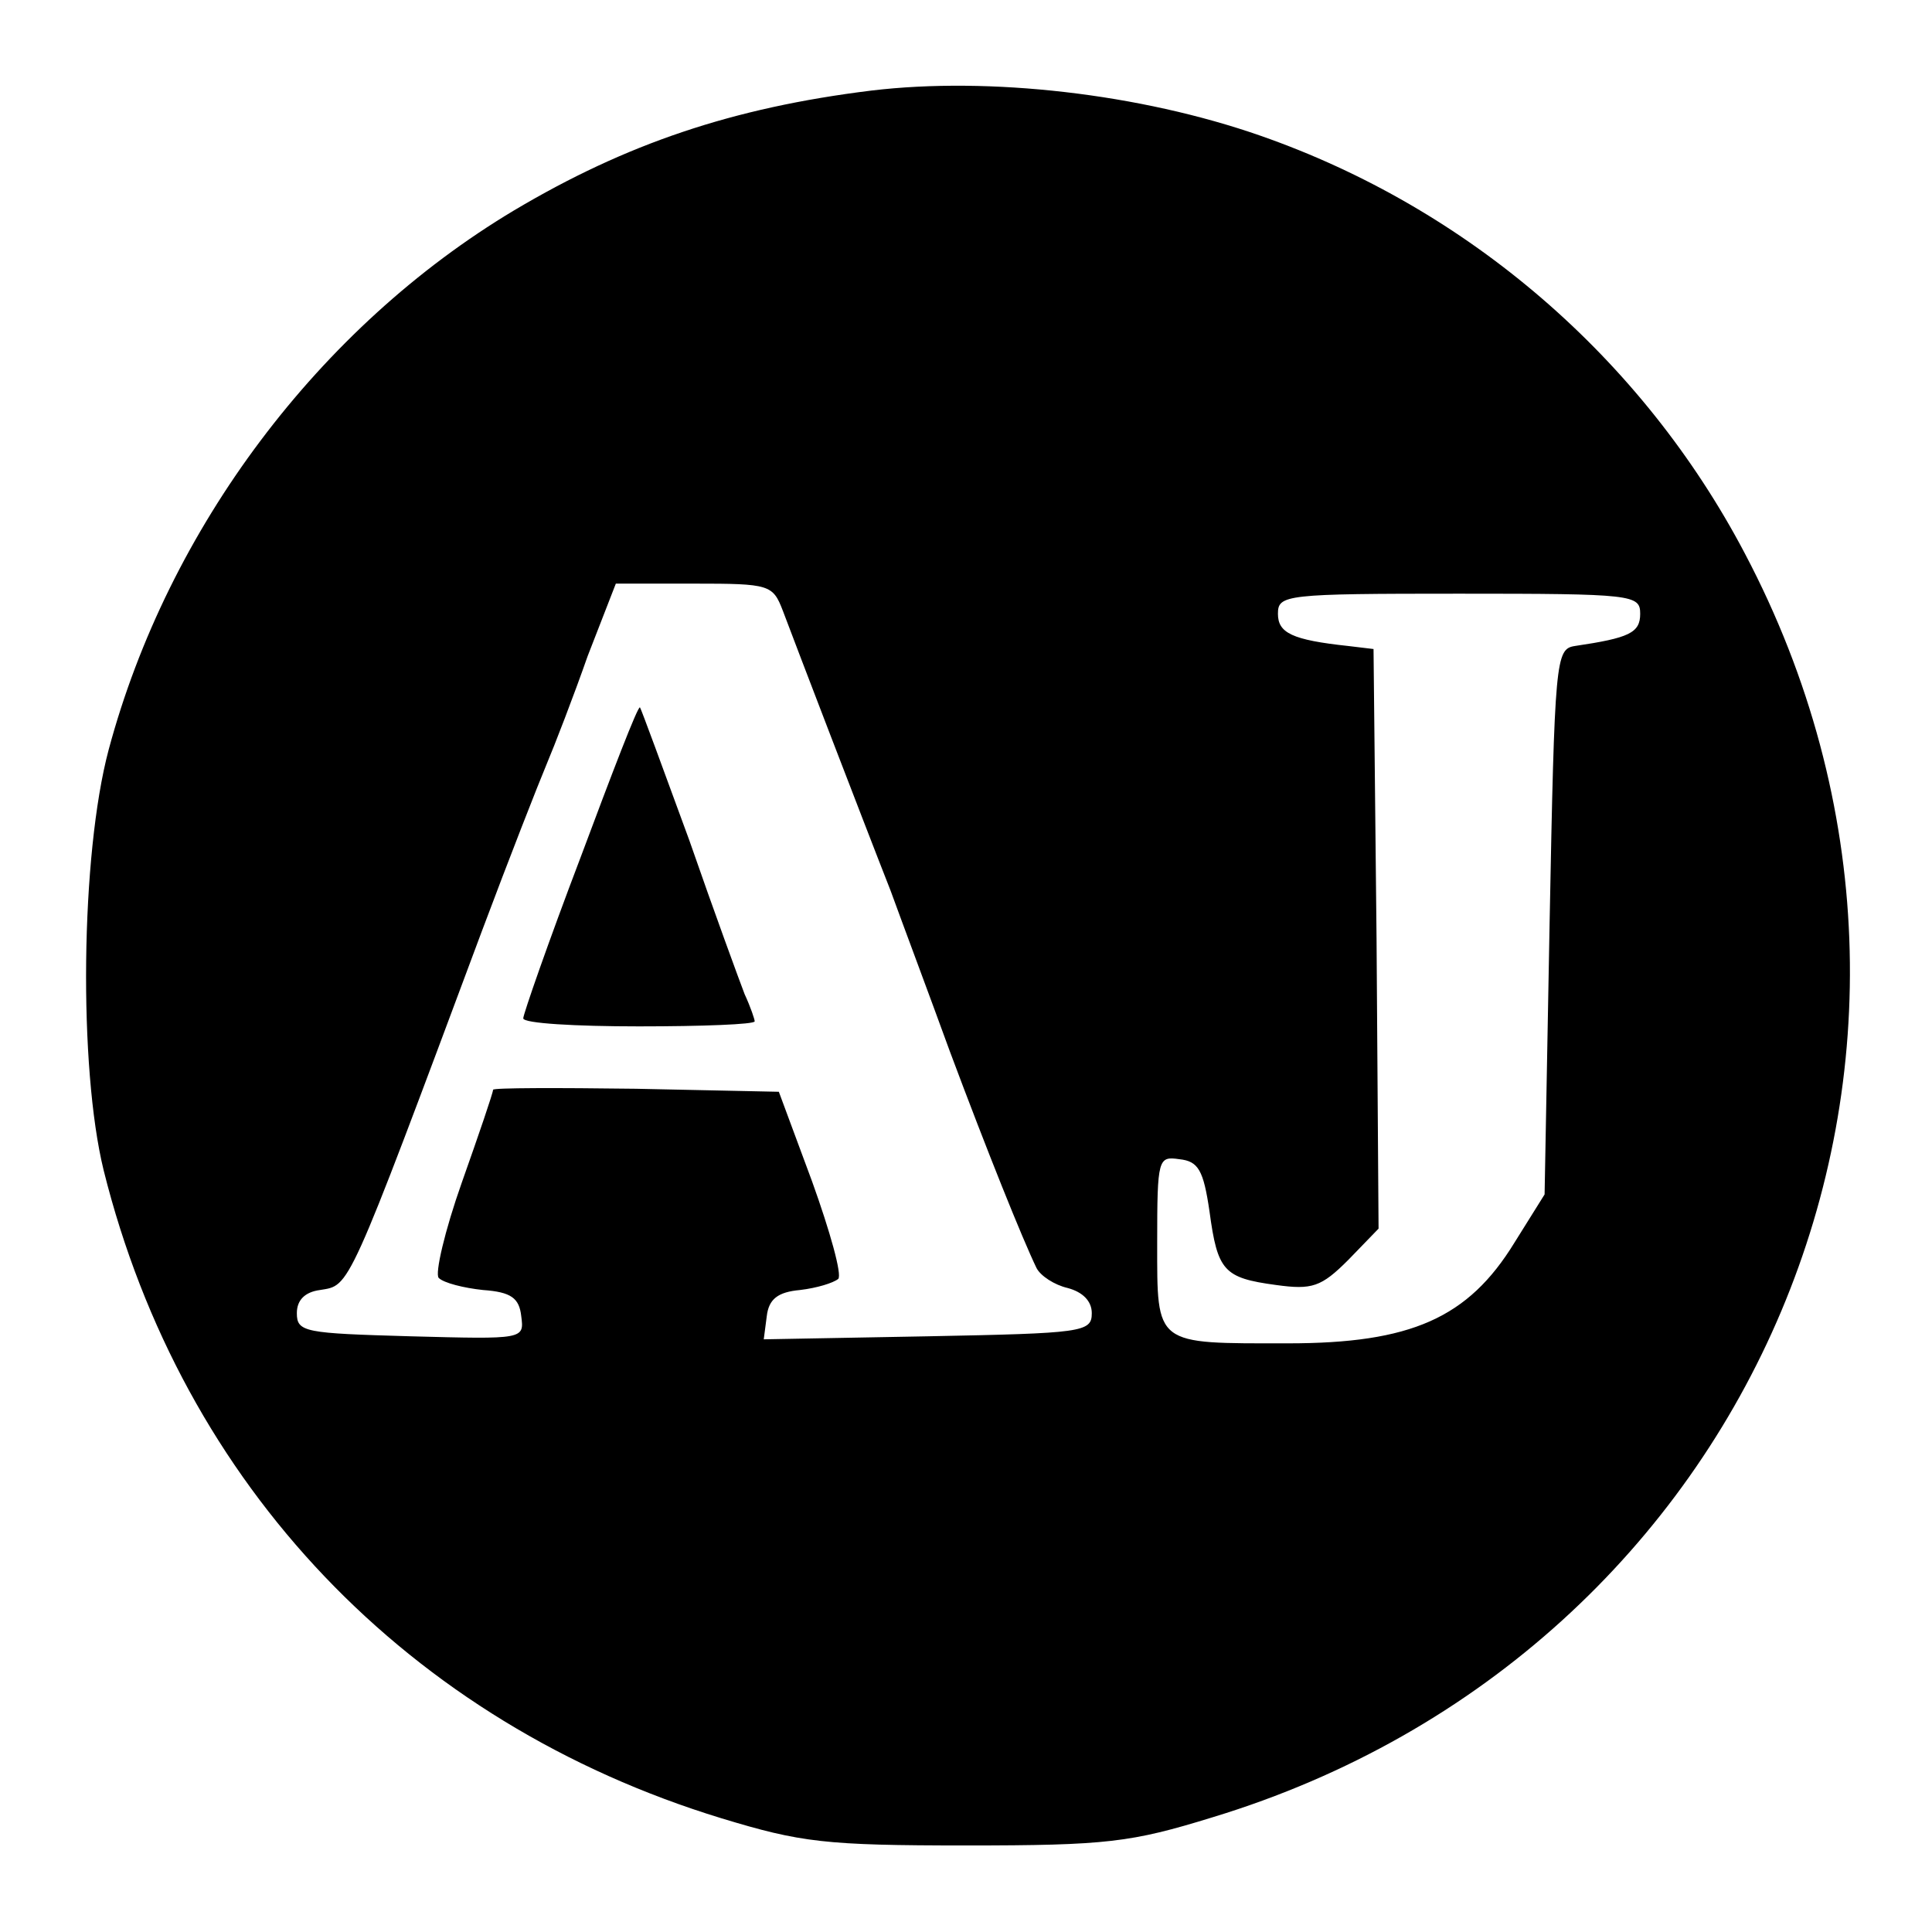 <svg version="1" xmlns="http://www.w3.org/2000/svg" width="256" height="256" viewBox="0 0 192 192"><path d="M86.6 9c-13.8 1.7-24.4 5.3-35.5 11.9-19.4 11.6-34.4 31.6-40.3 53.6-2.8 10.5-3 31.6-.5 41.8 7.8 31.3 30.3 54.9 61.4 64.4 7.9 2.4 10.3 2.7 24.3 2.7s16.4-.3 24.5-2.8c54-16.4 79.1-75.9 52.9-125.6-10.2-19.4-27.5-34.3-48.1-41.5-12-4.2-27-5.9-38.7-4.5zm-8.8 51.7c.6 1.6 2.7 7.1 4.7 12.3 2 5.2 4.7 12.2 6 15.5 1.2 3.3 3.9 10.5 5.9 16 3.7 9.9 7.2 18.6 8.6 21.5.4.8 1.8 1.7 3.1 2 1.5.4 2.4 1.3 2.4 2.5 0 1.9-.9 2-16.3 2.3l-16.3.3.3-2.3c.2-1.7 1.1-2.4 3.3-2.6 1.7-.2 3.3-.7 3.8-1.1.4-.4-.8-4.7-2.6-9.7l-3.3-8.9-14.2-.3c-7.8-.1-14.2-.1-14.2.1 0 .3-1.4 4.4-3.1 9.2-1.7 4.8-2.7 9.1-2.3 9.5.5.5 2.5 1 4.4 1.2 2.8.2 3.6.8 3.8 2.6.3 2.3.3 2.3-11 2-10.5-.3-11.3-.4-11.3-2.3 0-1.3.8-2.1 2.3-2.3 3-.5 2.6.5 16.1-35.7 2.7-7.2 5.6-14.6 6.4-16.5.8-1.9 2.7-6.8 4.1-10.8l2.8-7.2H69c7.5 0 7.8.1 8.8 2.7zm85.2.3c0 1.9-1.1 2.4-6.5 3.2-1.9.3-2 1.3-2.5 27.4l-.5 27.1-3 4.8c-4.6 7.5-10.3 10-22.5 10-13.3 0-13 .3-13-10 0-8.4.1-8.6 2.2-8.3 1.9.2 2.4 1.1 3 5.2.8 5.9 1.4 6.6 6.6 7.3 3.6.5 4.5.2 7.2-2.5l3-3.1-.2-28.8-.3-28.8-2.5-.3c-5.6-.6-7-1.3-7-3.2 0-1.9.7-2 18-2s18 .1 18 2z"/><path d="M57.7 85.2c-3.2 8.4-5.7 15.6-5.7 16 0 .5 5.2.8 11.5.8s11.5-.2 11.5-.5c0-.2-.4-1.4-1-2.7-.5-1.3-3-8.1-5.5-15.3-2.6-7.1-4.8-13.1-4.9-13.2-.2-.2-2.8 6.6-5.9 14.9z"/></svg>